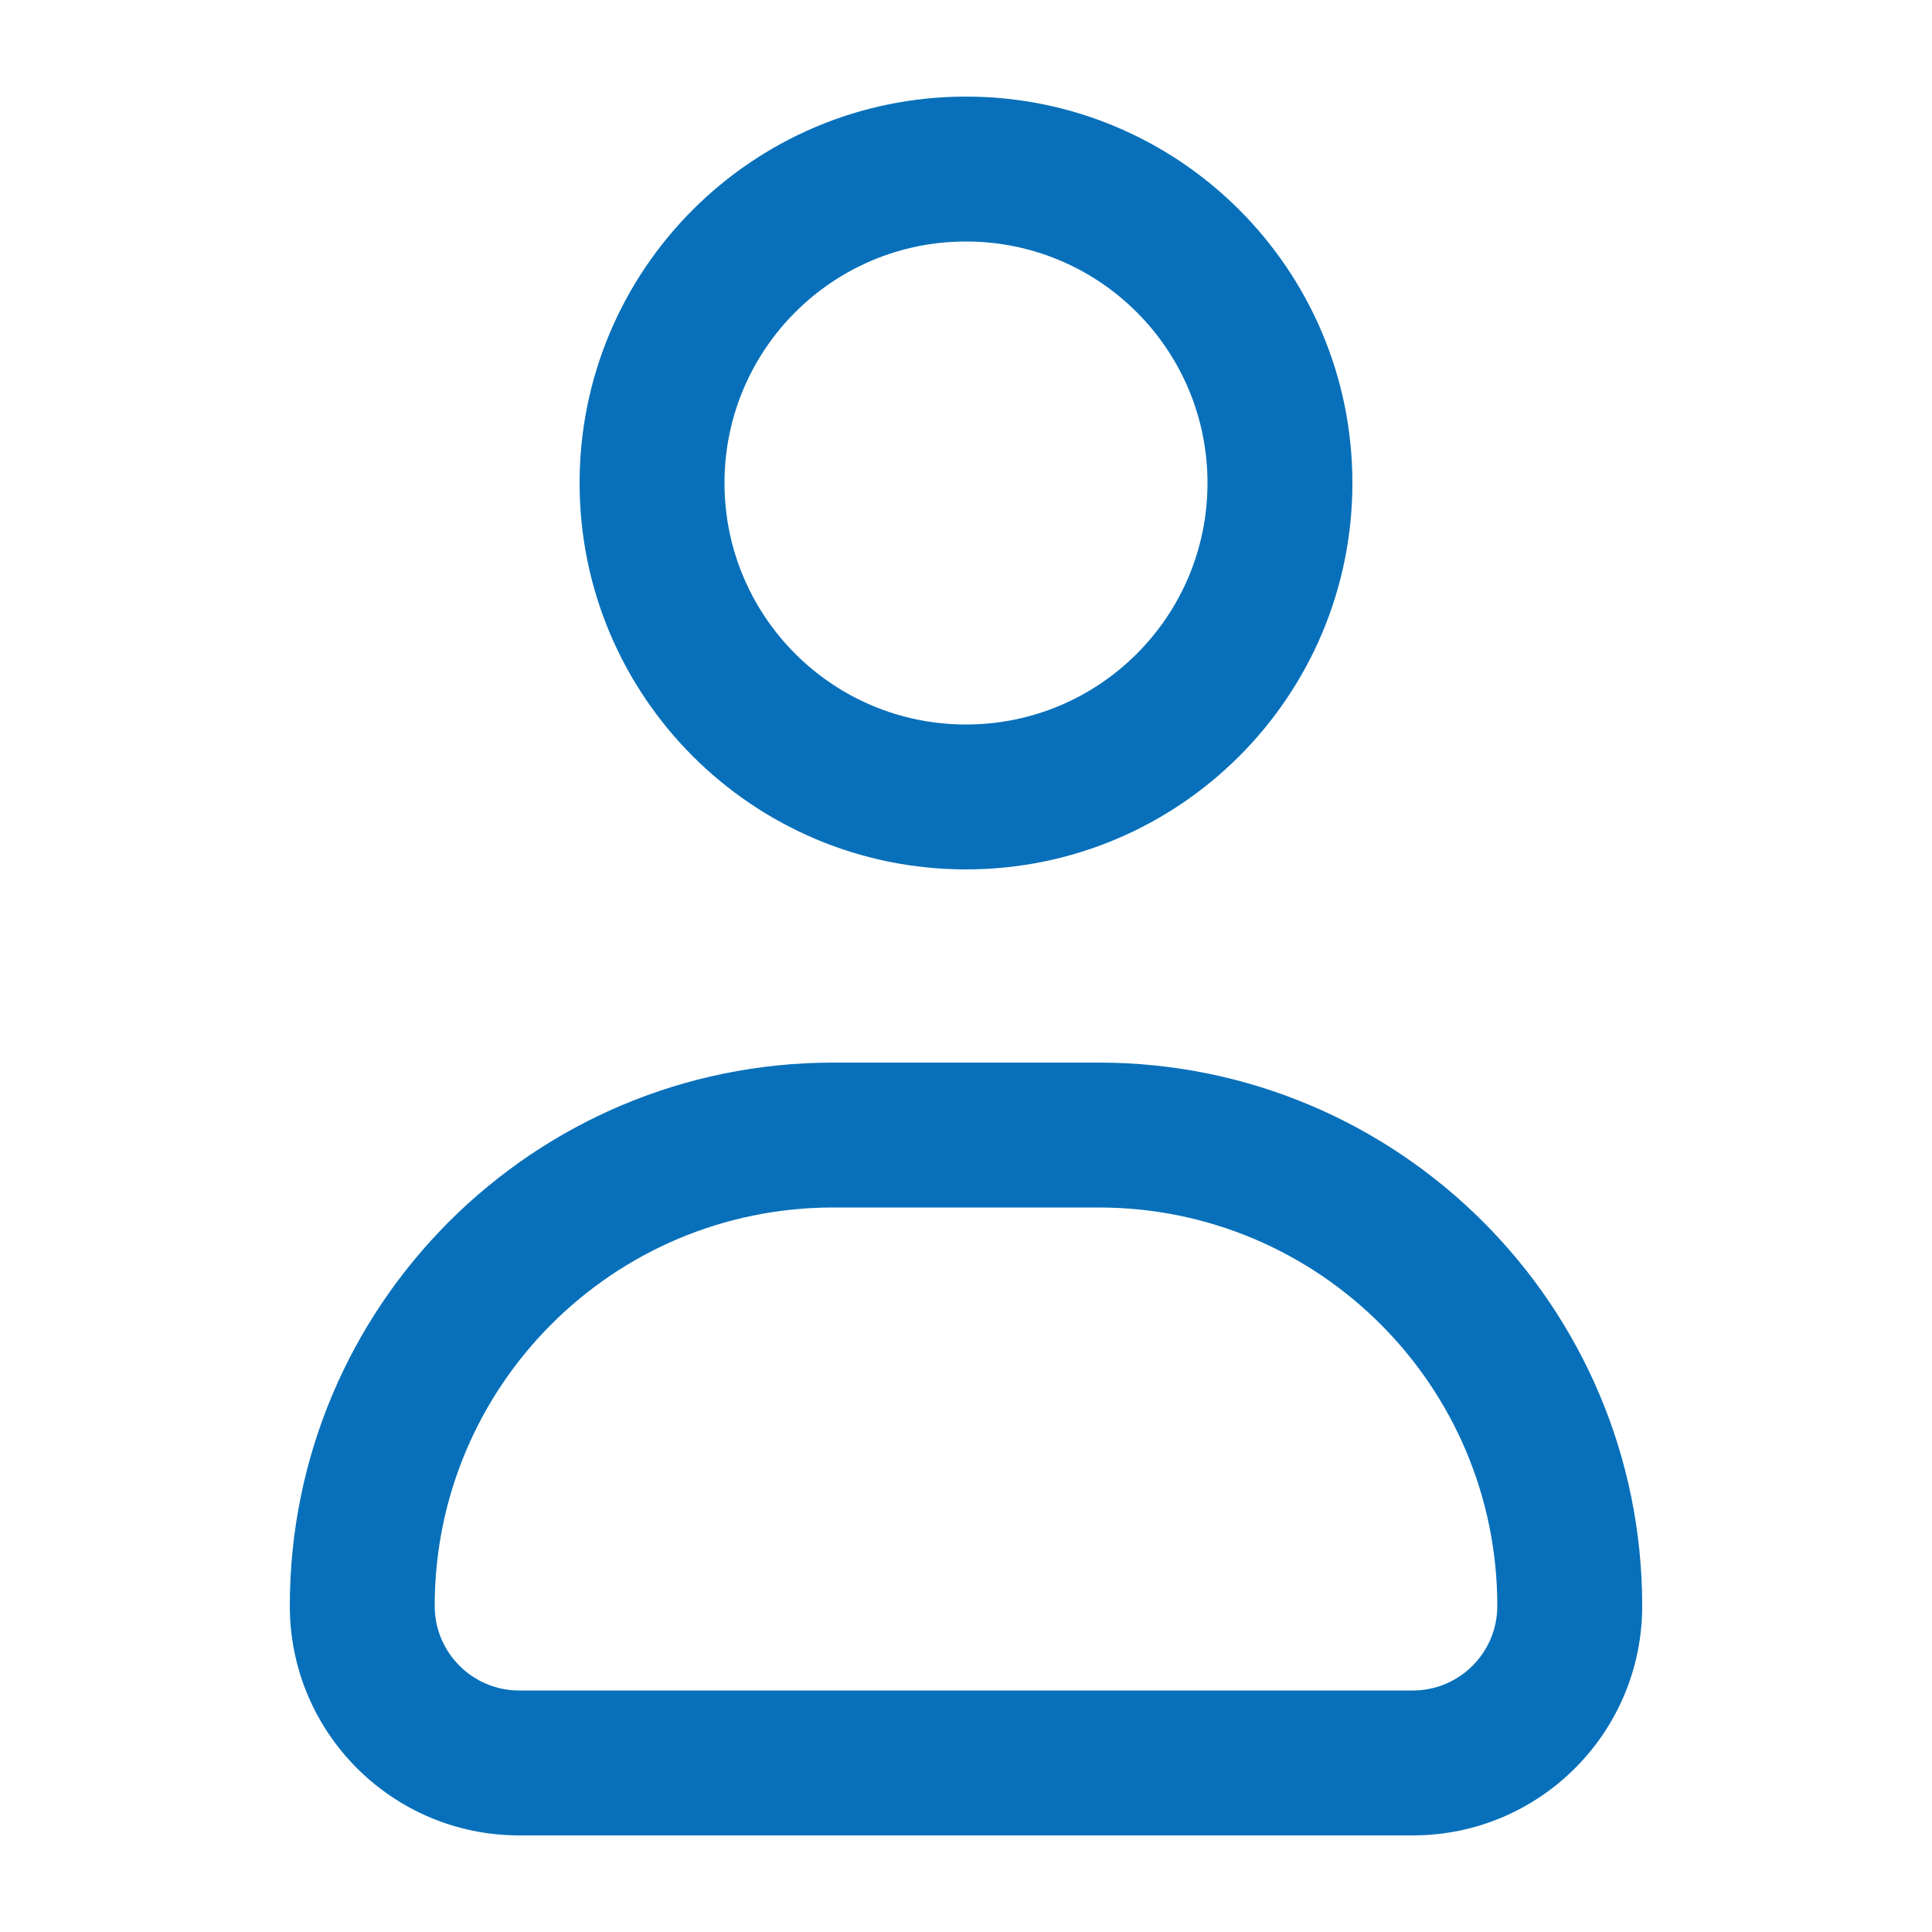 <svg xmlns:xlink="http://www.w3.org/1999/xlink" xmlns="http://www.w3.org/2000/svg" width="20" height="20" fill="currentColor" class="group-hover:scale-110 transition-all duration-300 ease-out"><path fill-rule="evenodd" clip-rule="evenodd" d="M10 2.5C8.619 2.5 7.5 3.619 7.5 5C7.5 6.381 8.619 7.5 10 7.5C11.381 7.5 12.5 6.381 12.5 5C12.5 3.619 11.381 2.5 10 2.5ZM6 5C6 2.791 7.791 1 10 1C12.209 1 14 2.791 14 5C14 7.209 12.209 9 10 9C7.791 9 6 7.209 6 5ZM3 16.625C3 13.518 5.518 11 8.625 11H11.375C14.482 11 17 13.518 17 16.625C17 17.937 15.937 19 14.625 19H5.375C4.063 19 3 17.937 3 16.625ZM8.625 12.5C6.347 12.5 4.5 14.347 4.5 16.625C4.5 17.108 4.892 17.5 5.375 17.5H14.625C15.108 17.5 15.5 17.108 15.5 16.625C15.5 14.347 13.653 12.5 11.375 12.5H8.625Z" fill="#0870BA"></path></svg>